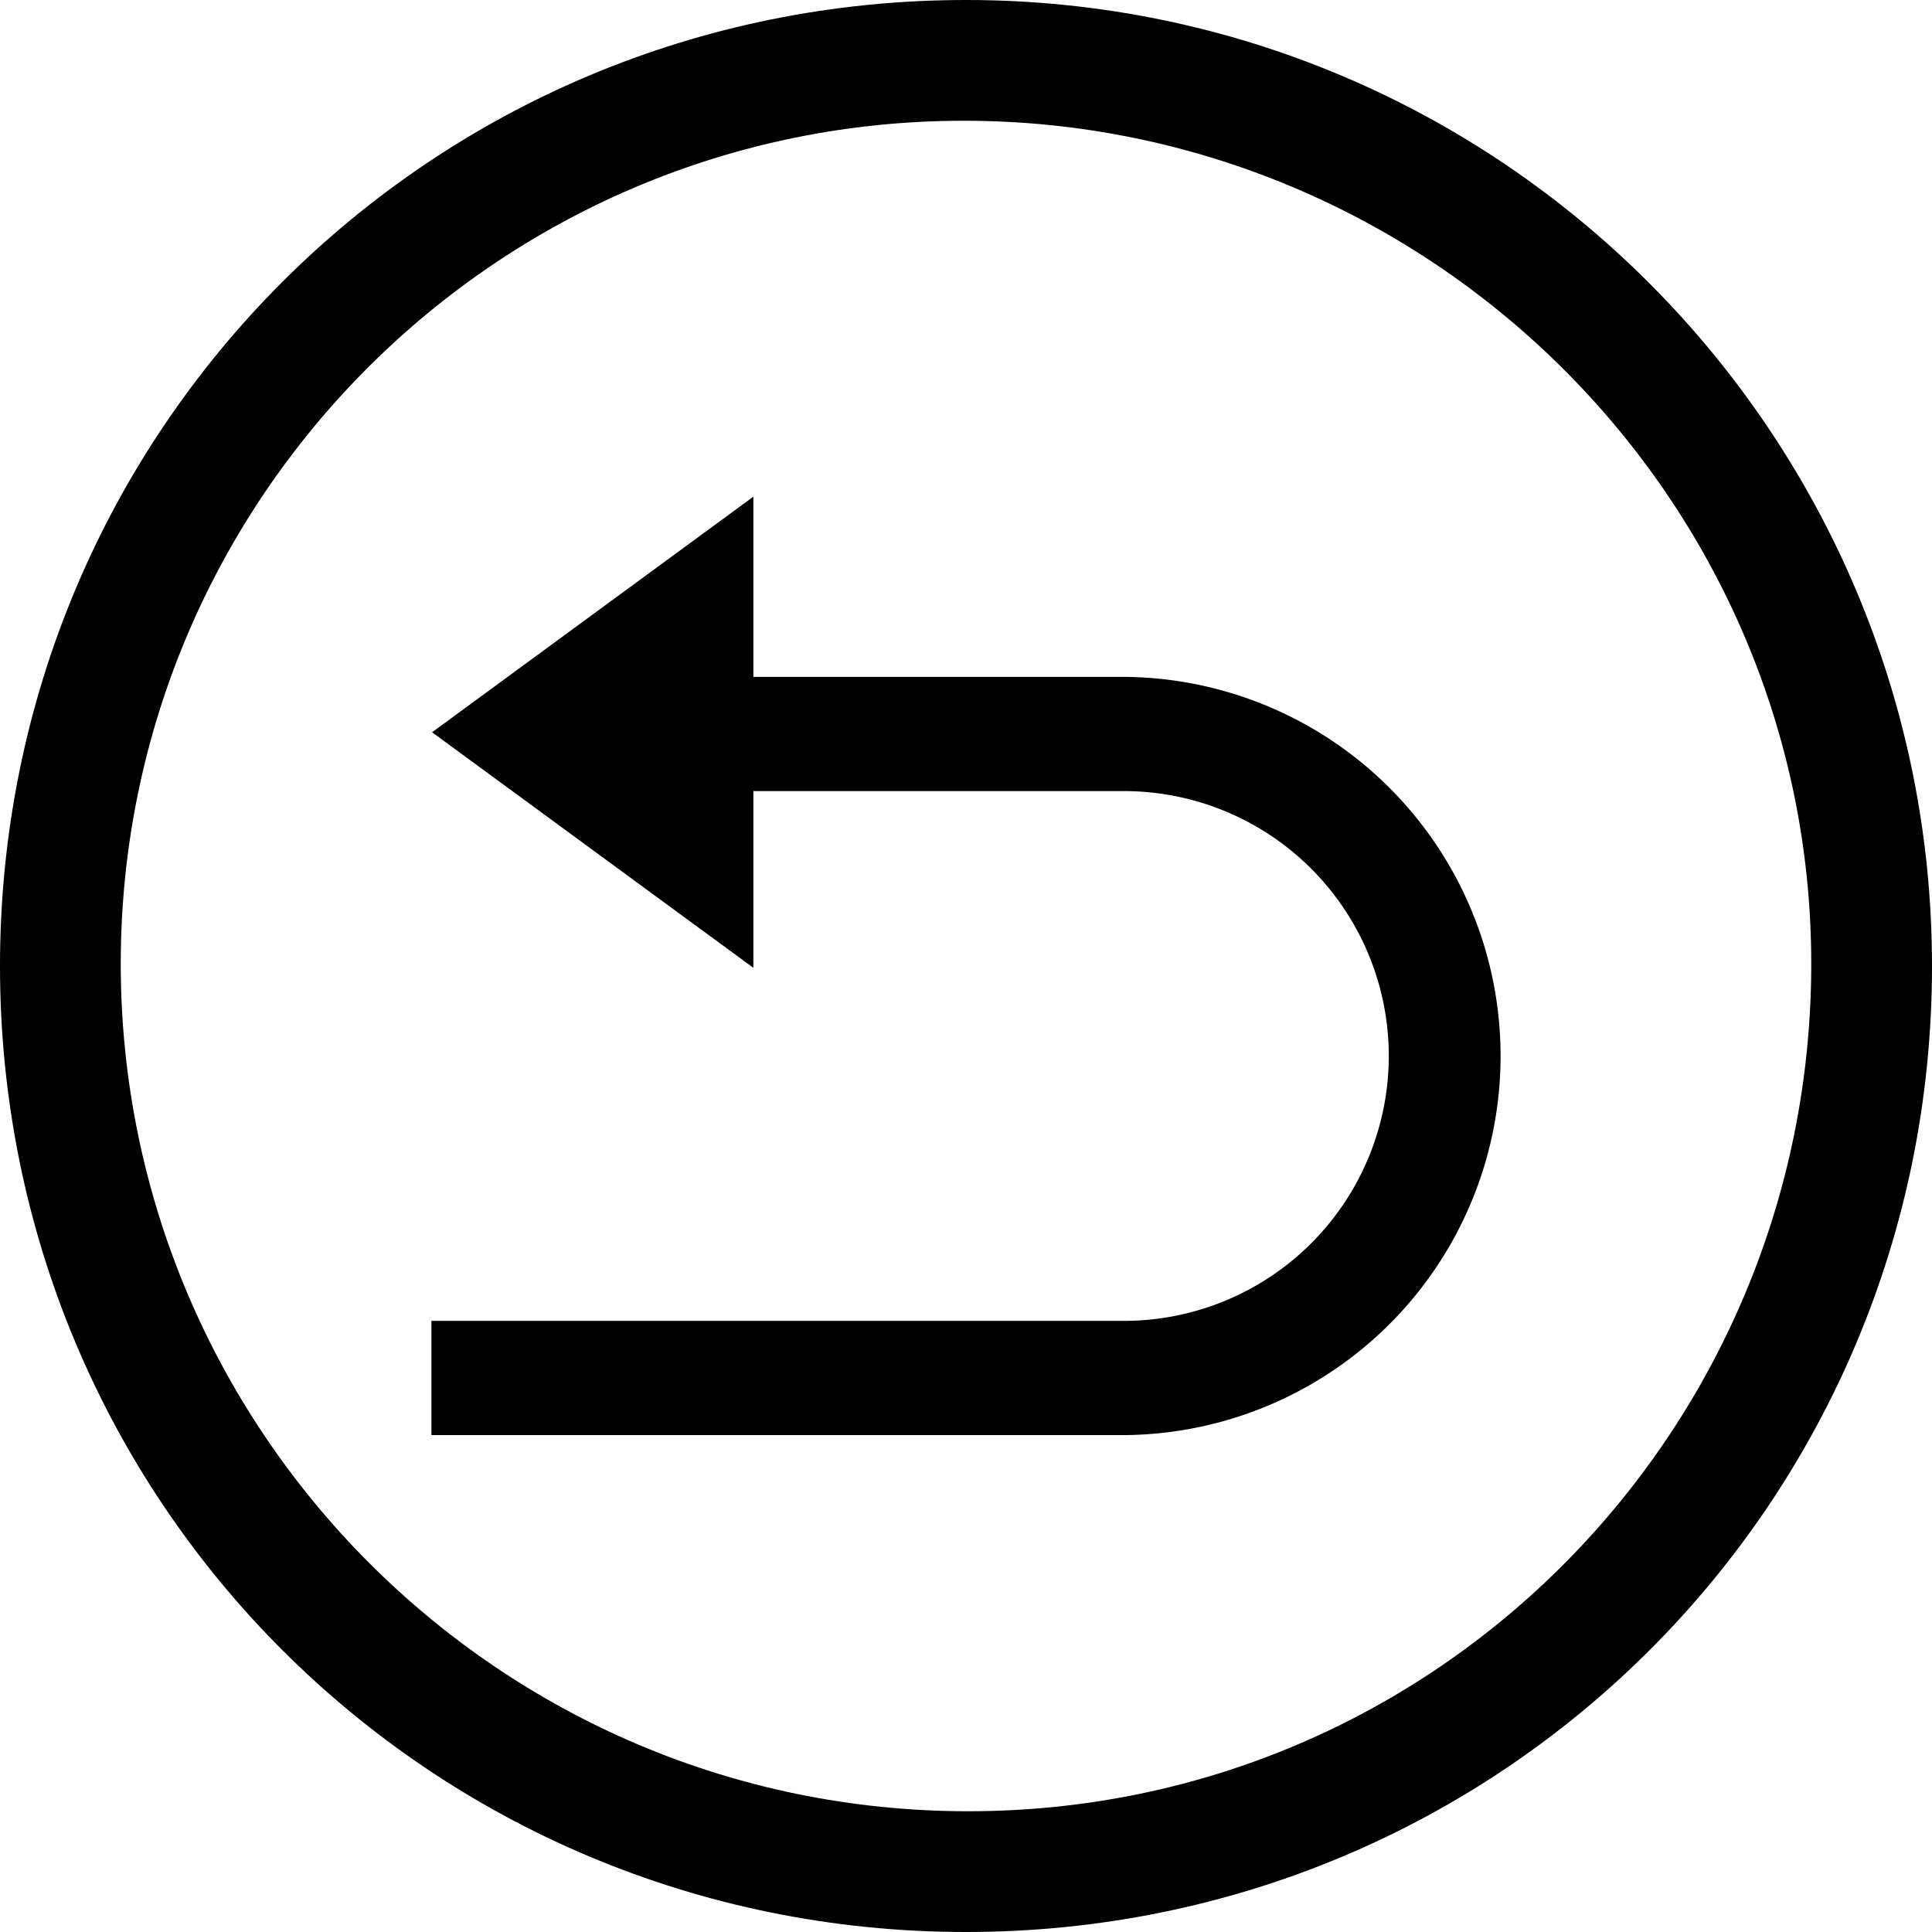 <?xml version="1.0" standalone="no"?><!DOCTYPE svg PUBLIC "-//W3C//DTD SVG 1.1//EN" "http://www.w3.org/Graphics/SVG/1.1/DTD/svg11.dtd"><svg t="1589941369465" class="icon" viewBox="0 0 1024 1024" version="1.1" xmlns="http://www.w3.org/2000/svg" p-id="3017" xmlns:xlink="http://www.w3.org/1999/xlink" width="200" height="200"><defs><style type="text/css"></style></defs><path d="M512 1024C228.075 1024 0 795.925 0 512S228.075 0 512 0s512 230.4 512 512c0 283.925-228.075 512-512 512z m-1.163-960C264.137 64 64 264.137 64 510.837S264.137 960 513.163 960 960 757.525 960 510.837 757.525 64 510.837 64z" p-id="3018"></path><path d="M399.3 512.962L229 388.113l170.3-124.862z m0 0" p-id="3019"></path><path d="M594.388 760.638H228.662v-60.55h365.725a140.4 140.4 0 1 0 0-280.788H374.738V358.75h219.65a200.95 200.95 0 0 1 200.95 200.95 200.938 200.938 0 0 1-200.95 200.938z" p-id="3020"></path></svg>